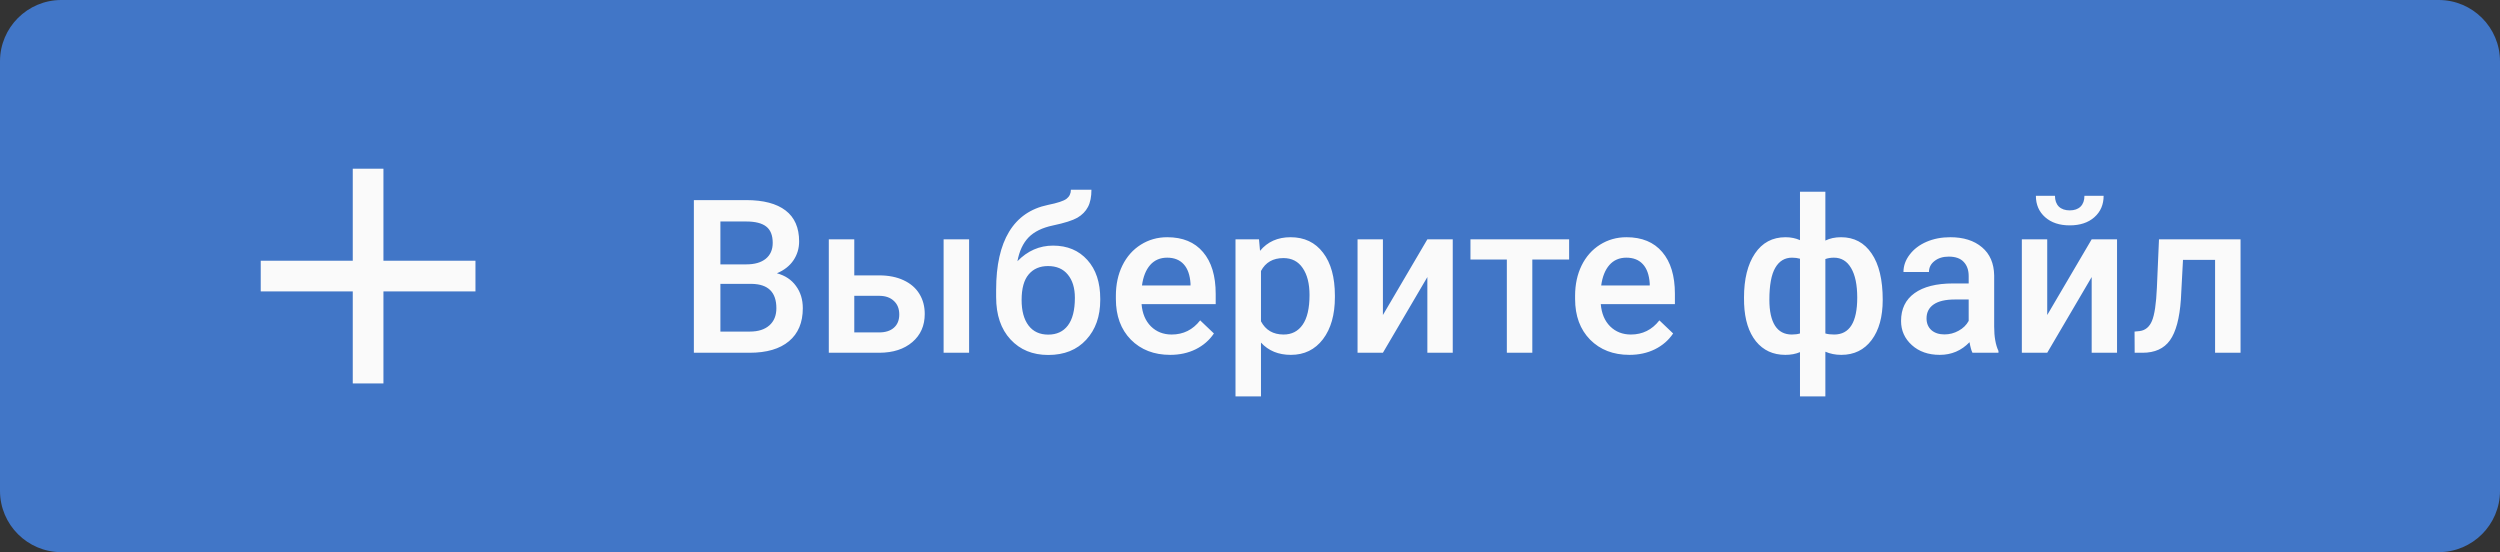 <svg width="163" height="36" viewBox="0 0 163 36" fill="none" xmlns="http://www.w3.org/2000/svg">
<rect x="0" y="0" width="163" height="36" fill="#333333" stroke="none"/>
<path d="M0 4C0 1.791 1.791 0 4 0H159C161.209 0 163 1.791 163 4V32C163 34.209 161.209 36 159 36H4C1.791 36 0 34.209 0 32V4Z" fill="#4176C7"/>
<path d="M31 19H25V25H23V19H17V17H23V11H25V17H31V19Z" fill="#FAFAFA"/>
<path d="M45.24 23V13.047H48.651C49.777 13.047 50.634 13.273 51.222 13.724C51.81 14.175 52.103 14.847 52.103 15.74C52.103 16.196 51.98 16.606 51.734 16.971C51.488 17.335 51.128 17.618 50.654 17.818C51.192 17.964 51.607 18.24 51.898 18.645C52.195 19.047 52.343 19.53 52.343 20.095C52.343 21.029 52.042 21.747 51.44 22.248C50.843 22.749 49.987 23 48.87 23H45.24ZM46.97 18.509V21.619H48.891C49.433 21.619 49.857 21.485 50.162 21.216C50.467 20.947 50.62 20.573 50.62 20.095C50.62 19.06 50.092 18.532 49.034 18.509H46.97ZM46.97 17.237H48.665C49.203 17.237 49.622 17.116 49.923 16.875C50.228 16.629 50.381 16.283 50.381 15.836C50.381 15.344 50.24 14.988 49.957 14.77C49.679 14.551 49.244 14.441 48.651 14.441H46.97V17.237ZM55.699 17.955H57.326C57.932 17.955 58.461 18.06 58.912 18.27C59.363 18.479 59.705 18.773 59.938 19.151C60.175 19.53 60.293 19.969 60.293 20.471C60.293 21.232 60.024 21.842 59.486 22.303C58.949 22.763 58.233 22.995 57.34 23H54.038V15.604H55.699V17.955ZM63.185 23H61.523V15.604H63.185V23ZM55.699 19.288V21.674H57.319C57.725 21.674 58.044 21.574 58.276 21.373C58.513 21.168 58.632 20.879 58.632 20.505C58.632 20.131 58.516 19.837 58.283 19.623C58.055 19.404 57.745 19.293 57.353 19.288H55.699ZM68.66 16.014C69.59 16.014 70.335 16.326 70.895 16.95C71.456 17.57 71.736 18.413 71.736 19.48V19.561C71.736 20.628 71.431 21.491 70.82 22.152C70.214 22.813 69.389 23.144 68.346 23.144C67.329 23.144 66.509 22.806 65.885 22.132C65.26 21.457 64.948 20.537 64.948 19.37V18.892C64.948 17.297 65.231 16.034 65.796 15.104C66.361 14.175 67.204 13.594 68.325 13.361C68.954 13.234 69.36 13.099 69.542 12.958C69.729 12.812 69.822 12.616 69.822 12.37H71.162C71.162 12.83 71.087 13.204 70.936 13.491C70.786 13.778 70.556 14.013 70.246 14.195C69.936 14.373 69.403 14.542 68.647 14.701C67.954 14.847 67.425 15.107 67.061 15.48C66.701 15.854 66.459 16.371 66.336 17.032C66.997 16.353 67.772 16.014 68.66 16.014ZM68.332 17.347C67.794 17.347 67.373 17.529 67.067 17.894C66.762 18.254 66.609 18.81 66.609 19.561C66.609 20.273 66.76 20.826 67.061 21.223C67.361 21.619 67.79 21.817 68.346 21.817C68.897 21.817 69.323 21.619 69.624 21.223C69.929 20.822 70.082 20.22 70.082 19.418C70.082 18.78 69.929 18.276 69.624 17.907C69.323 17.534 68.893 17.347 68.332 17.347ZM76.296 23.137C75.243 23.137 74.389 22.806 73.732 22.145C73.081 21.48 72.755 20.596 72.755 19.493V19.288C72.755 18.55 72.896 17.891 73.179 17.312C73.466 16.729 73.867 16.276 74.382 15.952C74.897 15.629 75.471 15.467 76.105 15.467C77.112 15.467 77.889 15.788 78.436 16.431C78.987 17.073 79.263 17.982 79.263 19.158V19.828H74.43C74.48 20.439 74.683 20.922 75.038 21.277C75.398 21.633 75.849 21.811 76.392 21.811C77.153 21.811 77.772 21.503 78.251 20.888L79.147 21.742C78.85 22.184 78.454 22.528 77.957 22.774C77.465 23.016 76.911 23.137 76.296 23.137ZM76.098 16.8C75.642 16.8 75.273 16.959 74.99 17.278C74.712 17.597 74.534 18.042 74.457 18.611H77.622V18.488C77.586 17.932 77.438 17.513 77.178 17.23C76.918 16.943 76.558 16.8 76.098 16.8ZM87.035 19.377C87.035 20.521 86.775 21.435 86.256 22.118C85.736 22.797 85.039 23.137 84.164 23.137C83.353 23.137 82.704 22.87 82.216 22.337V25.844H80.555V15.604H82.086L82.154 16.355C82.642 15.763 83.305 15.467 84.144 15.467C85.046 15.467 85.752 15.804 86.263 16.479C86.778 17.148 87.035 18.08 87.035 19.274V19.377ZM85.381 19.233C85.381 18.495 85.233 17.91 84.936 17.477C84.645 17.044 84.226 16.827 83.679 16.827C83 16.827 82.512 17.107 82.216 17.668V20.949C82.517 21.523 83.009 21.811 83.692 21.811C84.221 21.811 84.633 21.599 84.93 21.175C85.231 20.746 85.381 20.099 85.381 19.233ZM93.064 15.604H94.719V23H93.064V18.064L90.166 23H88.512V15.604H90.166V20.539L93.064 15.604ZM102.307 16.923H99.907V23H98.246V16.923H95.874V15.604H102.307V16.923ZM106.237 23.137C105.185 23.137 104.33 22.806 103.674 22.145C103.022 21.48 102.696 20.596 102.696 19.493V19.288C102.696 18.55 102.838 17.891 103.12 17.312C103.407 16.729 103.808 16.276 104.323 15.952C104.838 15.629 105.412 15.467 106.046 15.467C107.053 15.467 107.83 15.788 108.377 16.431C108.928 17.073 109.204 17.982 109.204 19.158V19.828H104.371C104.421 20.439 104.624 20.922 104.979 21.277C105.34 21.633 105.791 21.811 106.333 21.811C107.094 21.811 107.714 21.503 108.192 20.888L109.088 21.742C108.792 22.184 108.395 22.528 107.898 22.774C107.406 23.016 106.853 23.137 106.237 23.137ZM106.039 16.8C105.583 16.8 105.214 16.959 104.932 17.278C104.654 17.597 104.476 18.042 104.398 18.611H107.563V18.488C107.527 17.932 107.379 17.513 107.119 17.23C106.859 16.943 106.499 16.8 106.039 16.8ZM113.709 19.404C113.709 18.197 113.946 17.24 114.42 16.533C114.898 15.822 115.564 15.467 116.416 15.467C116.762 15.467 117.077 15.531 117.359 15.658V12.5H119.014V15.685C119.305 15.54 119.647 15.467 120.039 15.467C120.887 15.467 121.55 15.82 122.028 16.526C122.511 17.228 122.753 18.235 122.753 19.548C122.753 20.655 122.511 21.53 122.028 22.173C121.545 22.815 120.887 23.137 120.053 23.137C119.674 23.137 119.328 23.068 119.014 22.932V25.844H117.359V22.959C117.081 23.078 116.762 23.137 116.402 23.137C115.605 23.137 114.967 22.843 114.488 22.255C114.014 21.662 113.757 20.849 113.716 19.814L113.709 19.404ZM121.092 19.404C121.092 18.575 120.96 17.935 120.695 17.483C120.431 17.028 120.057 16.8 119.574 16.8C119.369 16.8 119.182 16.829 119.014 16.889V21.742C119.164 21.788 119.355 21.811 119.588 21.811C120.59 21.811 121.092 21.009 121.092 19.404ZM115.363 19.548C115.363 20.286 115.486 20.849 115.732 21.236C115.979 21.619 116.343 21.811 116.826 21.811C117.031 21.811 117.209 21.788 117.359 21.742V16.868C117.204 16.823 117.031 16.8 116.84 16.8C116.366 16.8 116.001 17.021 115.746 17.463C115.491 17.9 115.363 18.595 115.363 19.548ZM128.604 23C128.532 22.859 128.468 22.629 128.413 22.31C127.884 22.861 127.237 23.137 126.472 23.137C125.729 23.137 125.123 22.925 124.653 22.501C124.184 22.077 123.949 21.553 123.949 20.929C123.949 20.14 124.241 19.537 124.824 19.117C125.412 18.693 126.251 18.481 127.34 18.481H128.358V17.996C128.358 17.613 128.251 17.308 128.037 17.08C127.823 16.848 127.497 16.731 127.06 16.731C126.681 16.731 126.371 16.827 126.13 17.019C125.888 17.205 125.768 17.445 125.768 17.736H124.106C124.106 17.331 124.241 16.953 124.51 16.602C124.779 16.246 125.143 15.968 125.604 15.768C126.068 15.567 126.586 15.467 127.155 15.467C128.021 15.467 128.712 15.685 129.227 16.123C129.742 16.556 130.006 17.167 130.02 17.955V21.291C130.02 21.956 130.113 22.487 130.3 22.884V23H128.604ZM126.779 21.804C127.107 21.804 127.415 21.724 127.702 21.564C127.994 21.405 128.213 21.191 128.358 20.922V19.527H127.463C126.848 19.527 126.385 19.634 126.075 19.849C125.765 20.063 125.61 20.366 125.61 20.758C125.61 21.077 125.715 21.332 125.925 21.523C126.139 21.71 126.424 21.804 126.779 21.804ZM136.377 15.604H138.031V23H136.377V18.064L133.479 23H131.824V15.604H133.479V20.539L136.377 15.604ZM137.156 12.767C137.156 13.341 136.956 13.806 136.555 14.161C136.154 14.517 135.618 14.694 134.948 14.694C134.278 14.694 133.743 14.517 133.342 14.161C132.941 13.806 132.74 13.341 132.74 12.767H133.984C133.984 13.067 134.069 13.302 134.237 13.471C134.41 13.635 134.647 13.717 134.948 13.717C135.249 13.717 135.484 13.635 135.652 13.471C135.821 13.302 135.905 13.067 135.905 12.767H137.156ZM146.084 15.604V23H144.423V16.943H142.331L142.194 19.52C142.108 20.76 141.868 21.651 141.477 22.193C141.089 22.731 140.494 23 139.692 23H139.18L139.173 21.619L139.515 21.585C139.879 21.535 140.144 21.314 140.308 20.922C140.476 20.525 140.583 19.805 140.629 18.762L140.766 15.604H146.084Z" fill="#FAFAFA"/>
</svg>
